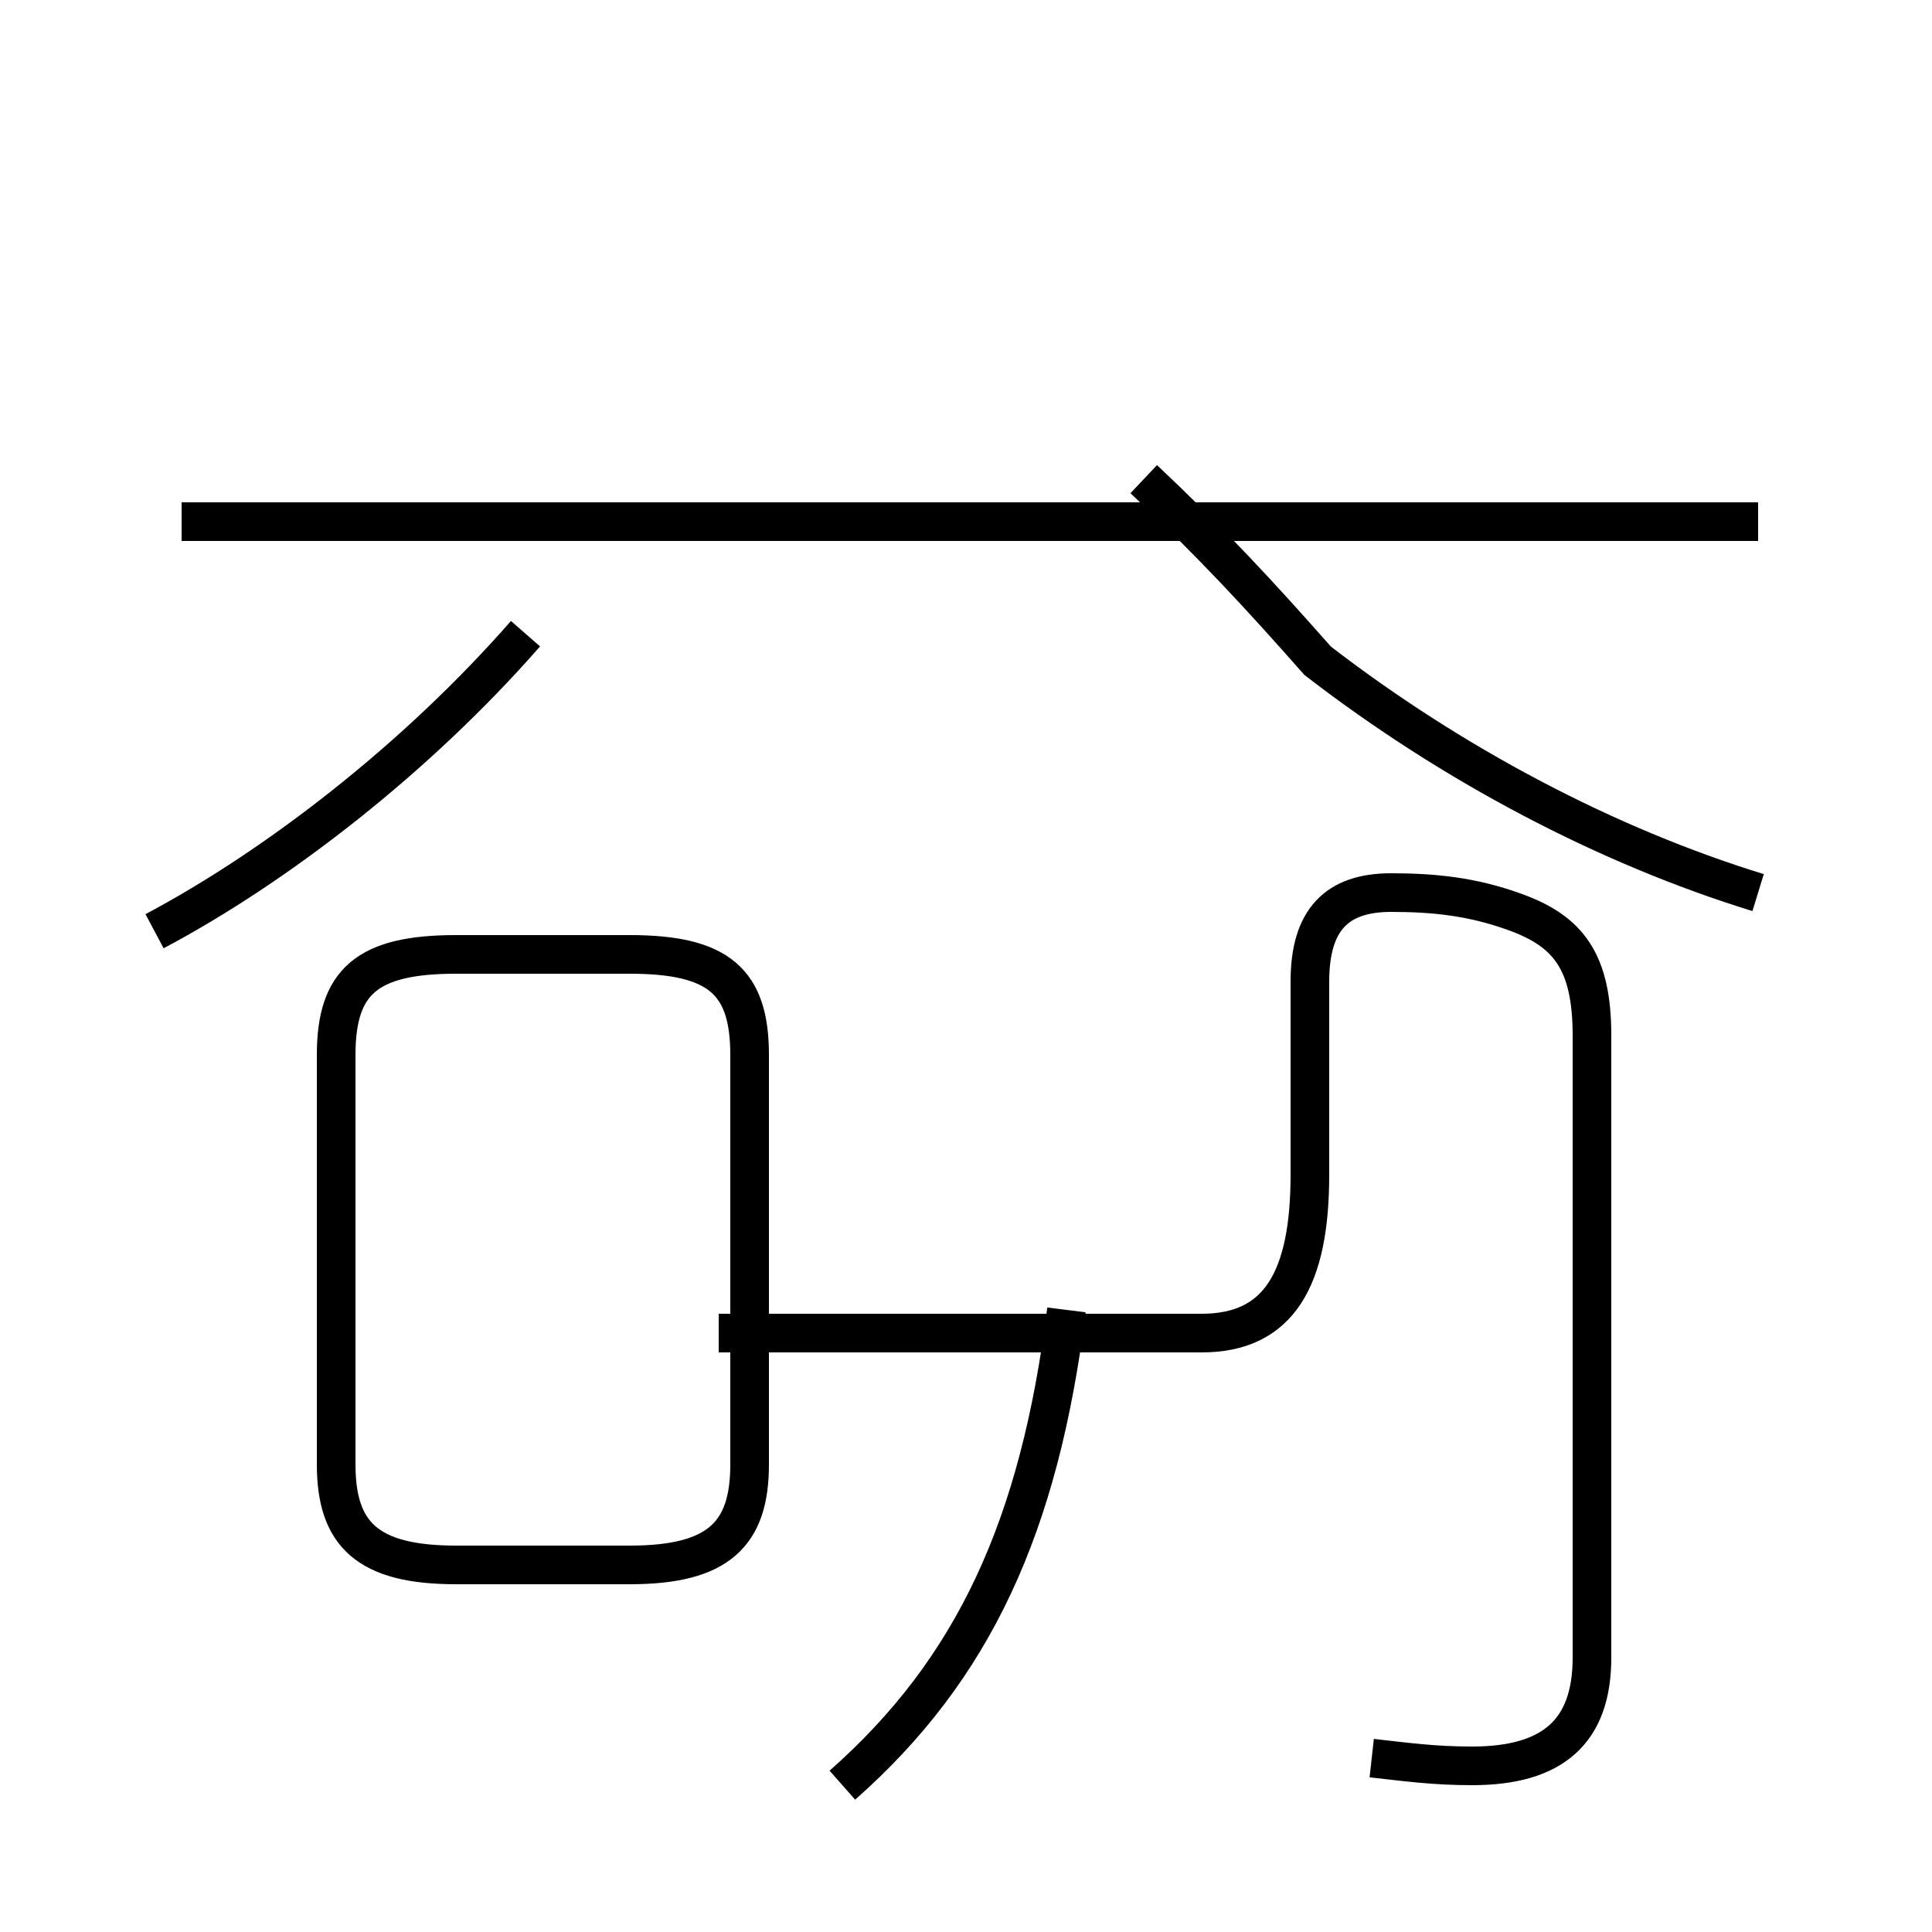 <?xml version='1.0' encoding='utf8'?>
<svg viewBox="0.0 -44.0 50.0 50.0" version="1.1" xmlns="http://www.w3.org/2000/svg">
<rect x="0.0" y="-44.0" width="50.0" height="50.0" fill="#808080" stroke="none"/>
<rect x="-1000" y="-1000" width="2000" height="2000" stroke="white" fill="white"/>
<g style="fill:none; stroke:#000000;  stroke-width:1">
<path d="M 4.0 19.9 C 7.2 21.6 10.8 24.4 13.6 27.6 M 11.8 3.5 L 16.3 3.5 C 18.6 3.5 19.4 4.3 19.4 6.1 L 19.4 16.7 C 19.4 18.6 18.6 19.3 16.3 19.3 L 11.8 19.3 C 9.5 19.3 8.7 18.6 8.7 16.7 L 8.7 6.1 C 8.7 4.3 9.5 3.5 11.8 3.5 Z M 21.8 -2.2 C 25.2 0.8 26.9 4.5 27.6 10.1 M 45.5 30.5 L 4.7 30.5 M 45.5 20.9 C 41.6 22.1 37.6 24.2 34.1 26.9 C 32.6 28.6 31.4 29.9 29.6 31.6 M 35.5 -1.5 C 36.4 -1.6 37.1 -1.7 38.1 -1.7 C 40.2 -1.7 41.2 -0.8 41.2 1.1 L 41.2 17.2 C 41.2 19.1 40.6 19.9 39.2 20.4 C 38.1 20.8 37.1 20.9 36.0 20.9 C 34.6 20.9 33.9 20.2 33.9 18.6 L 33.9 13.6 C 33.9 10.9 33.1 9.5 31.1 9.5 L 18.6 9.5" transform="scale(1, -1)" />
</g>
</svg>